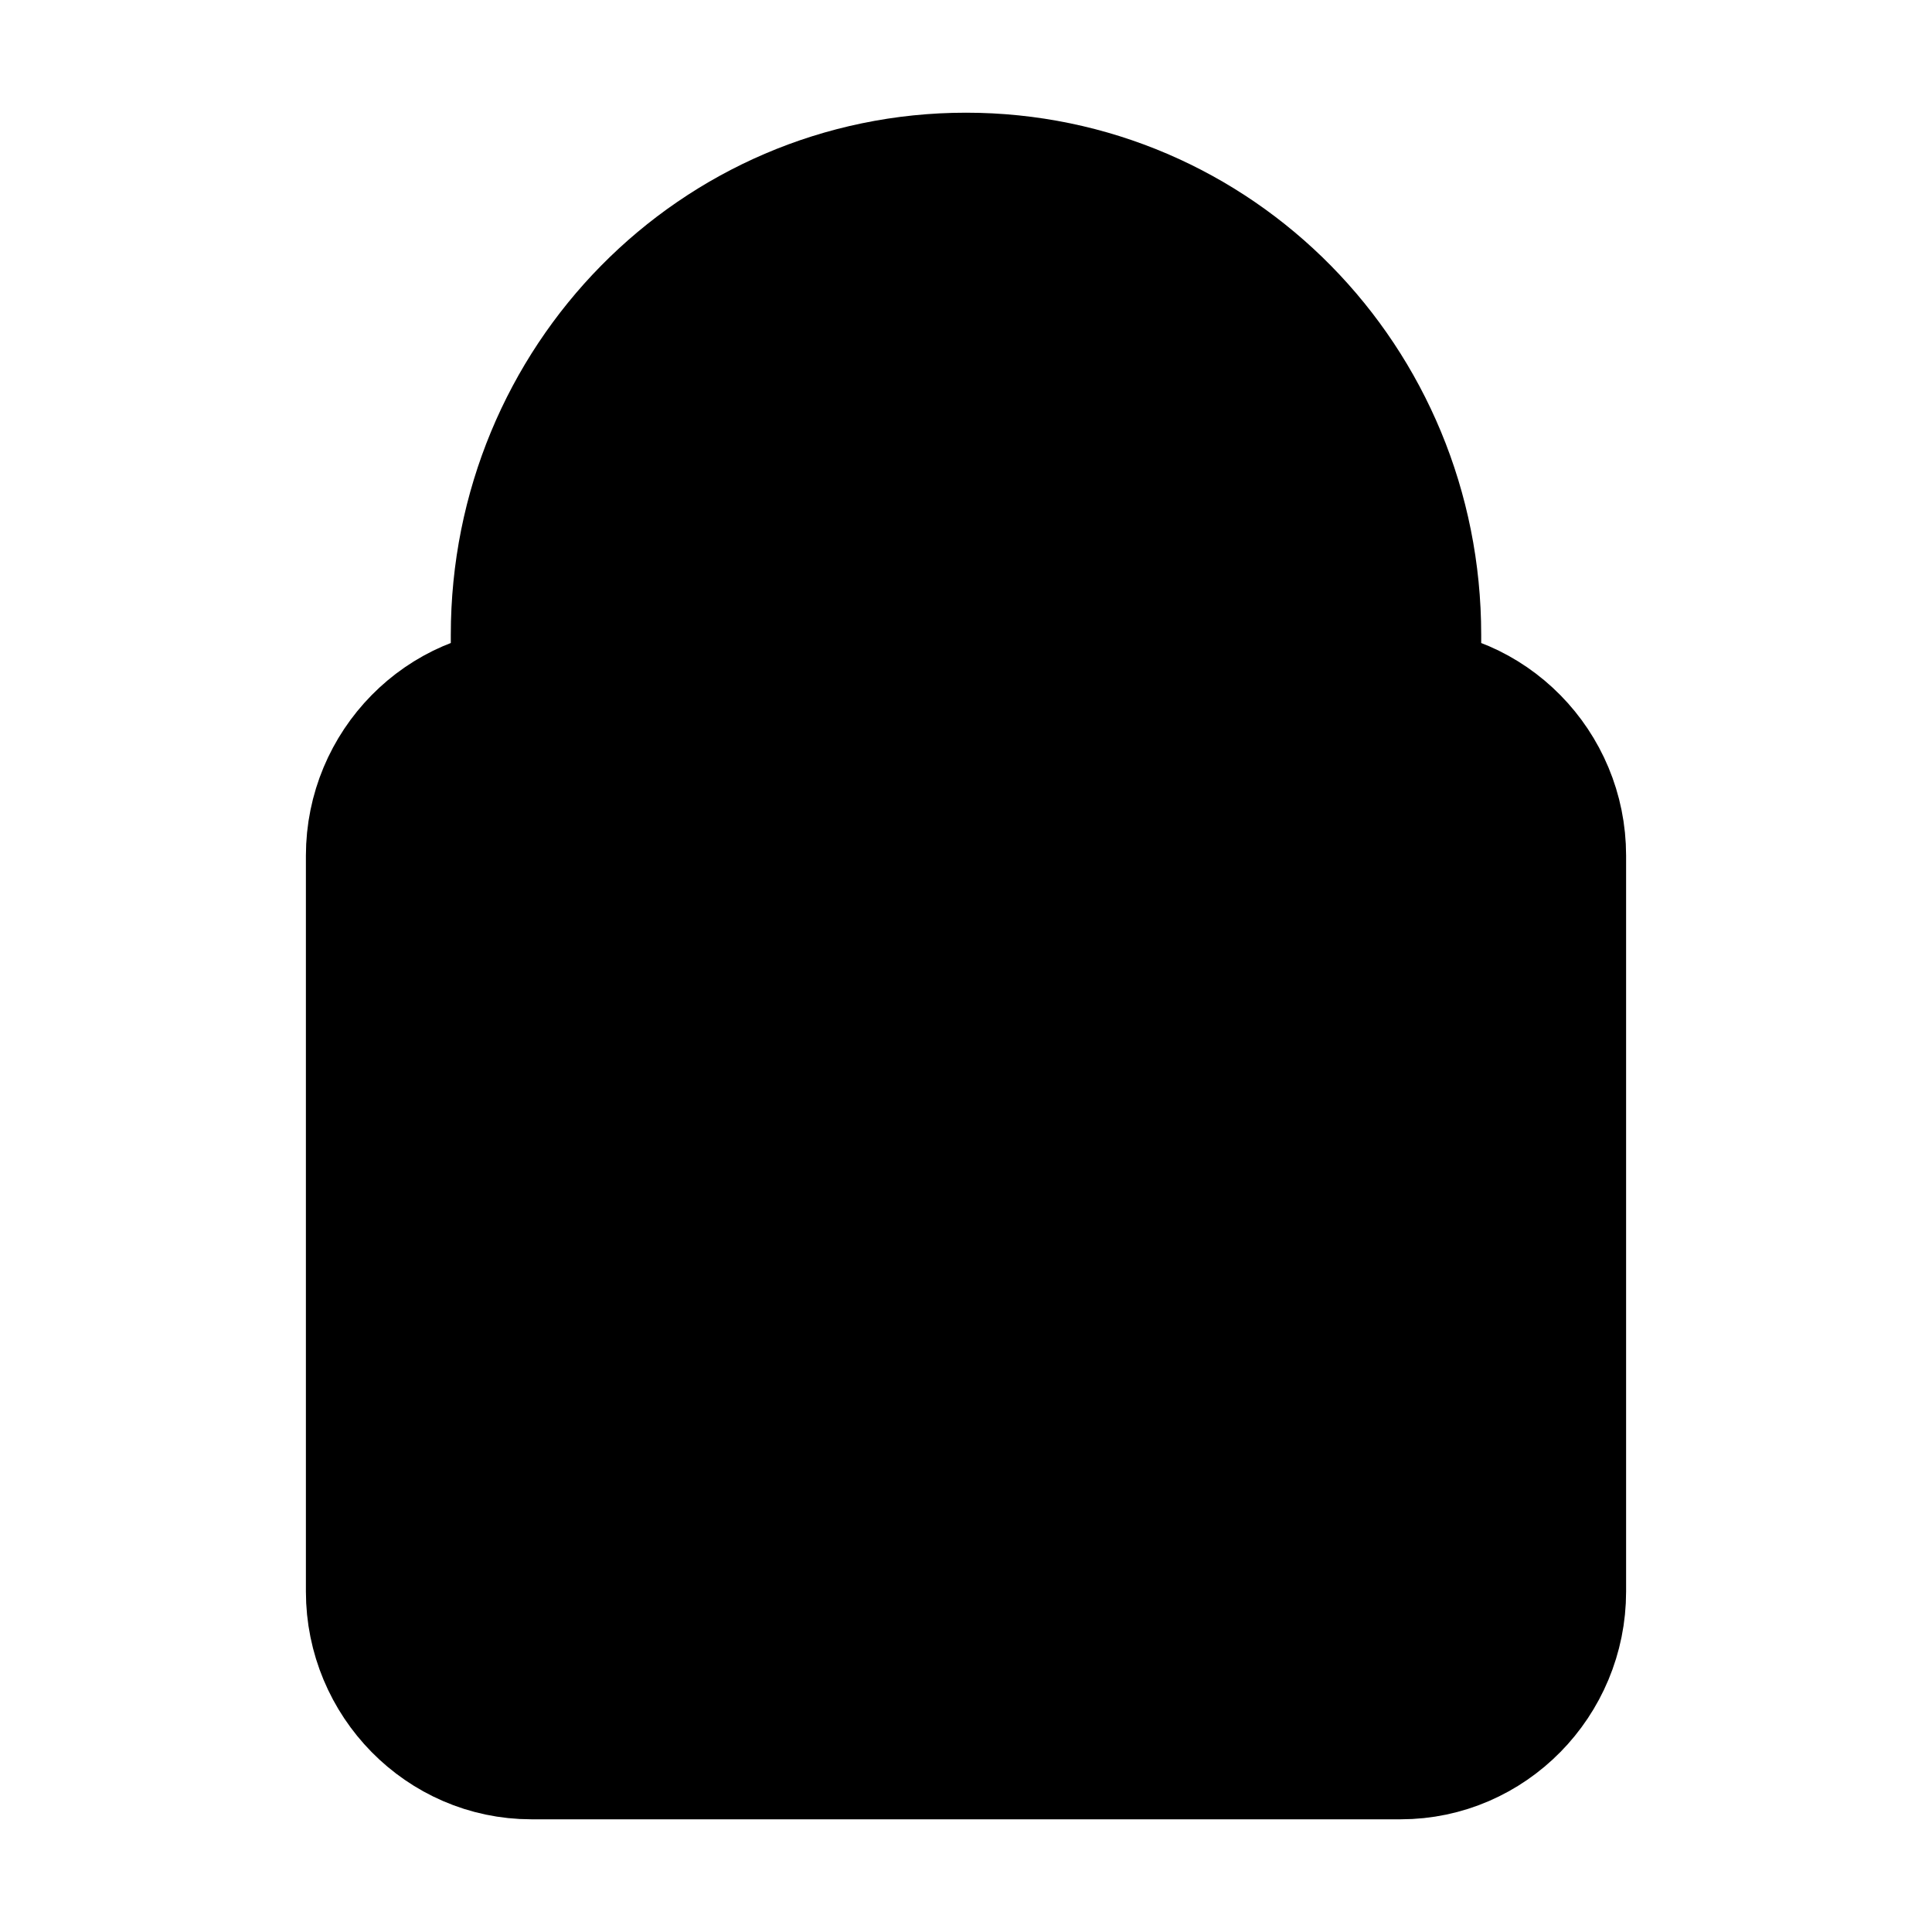 <svg xmlns="http://www.w3.org/2000/svg"
     fill="currentColor"
     viewBox="0 0 24 24">
    <path stroke="currentColor"
          stroke-linecap="round"
          stroke-width="2"
          d="M6.6 8.8v-.914C6.6 4.846 9.01 2.4 12 2.4c2.992 0 5.4 2.447 5.4 5.486V8.8m-10.8 0c-.99 0-1.8.823-1.8 1.829v9.142c0 1.006.81 1.829 1.8 1.829h10.8c.99 0 1.8-.823 1.8-1.829v-9.143c0-1.005-.81-1.828-1.8-1.828m-10.8 0h10.8" />
</svg>
